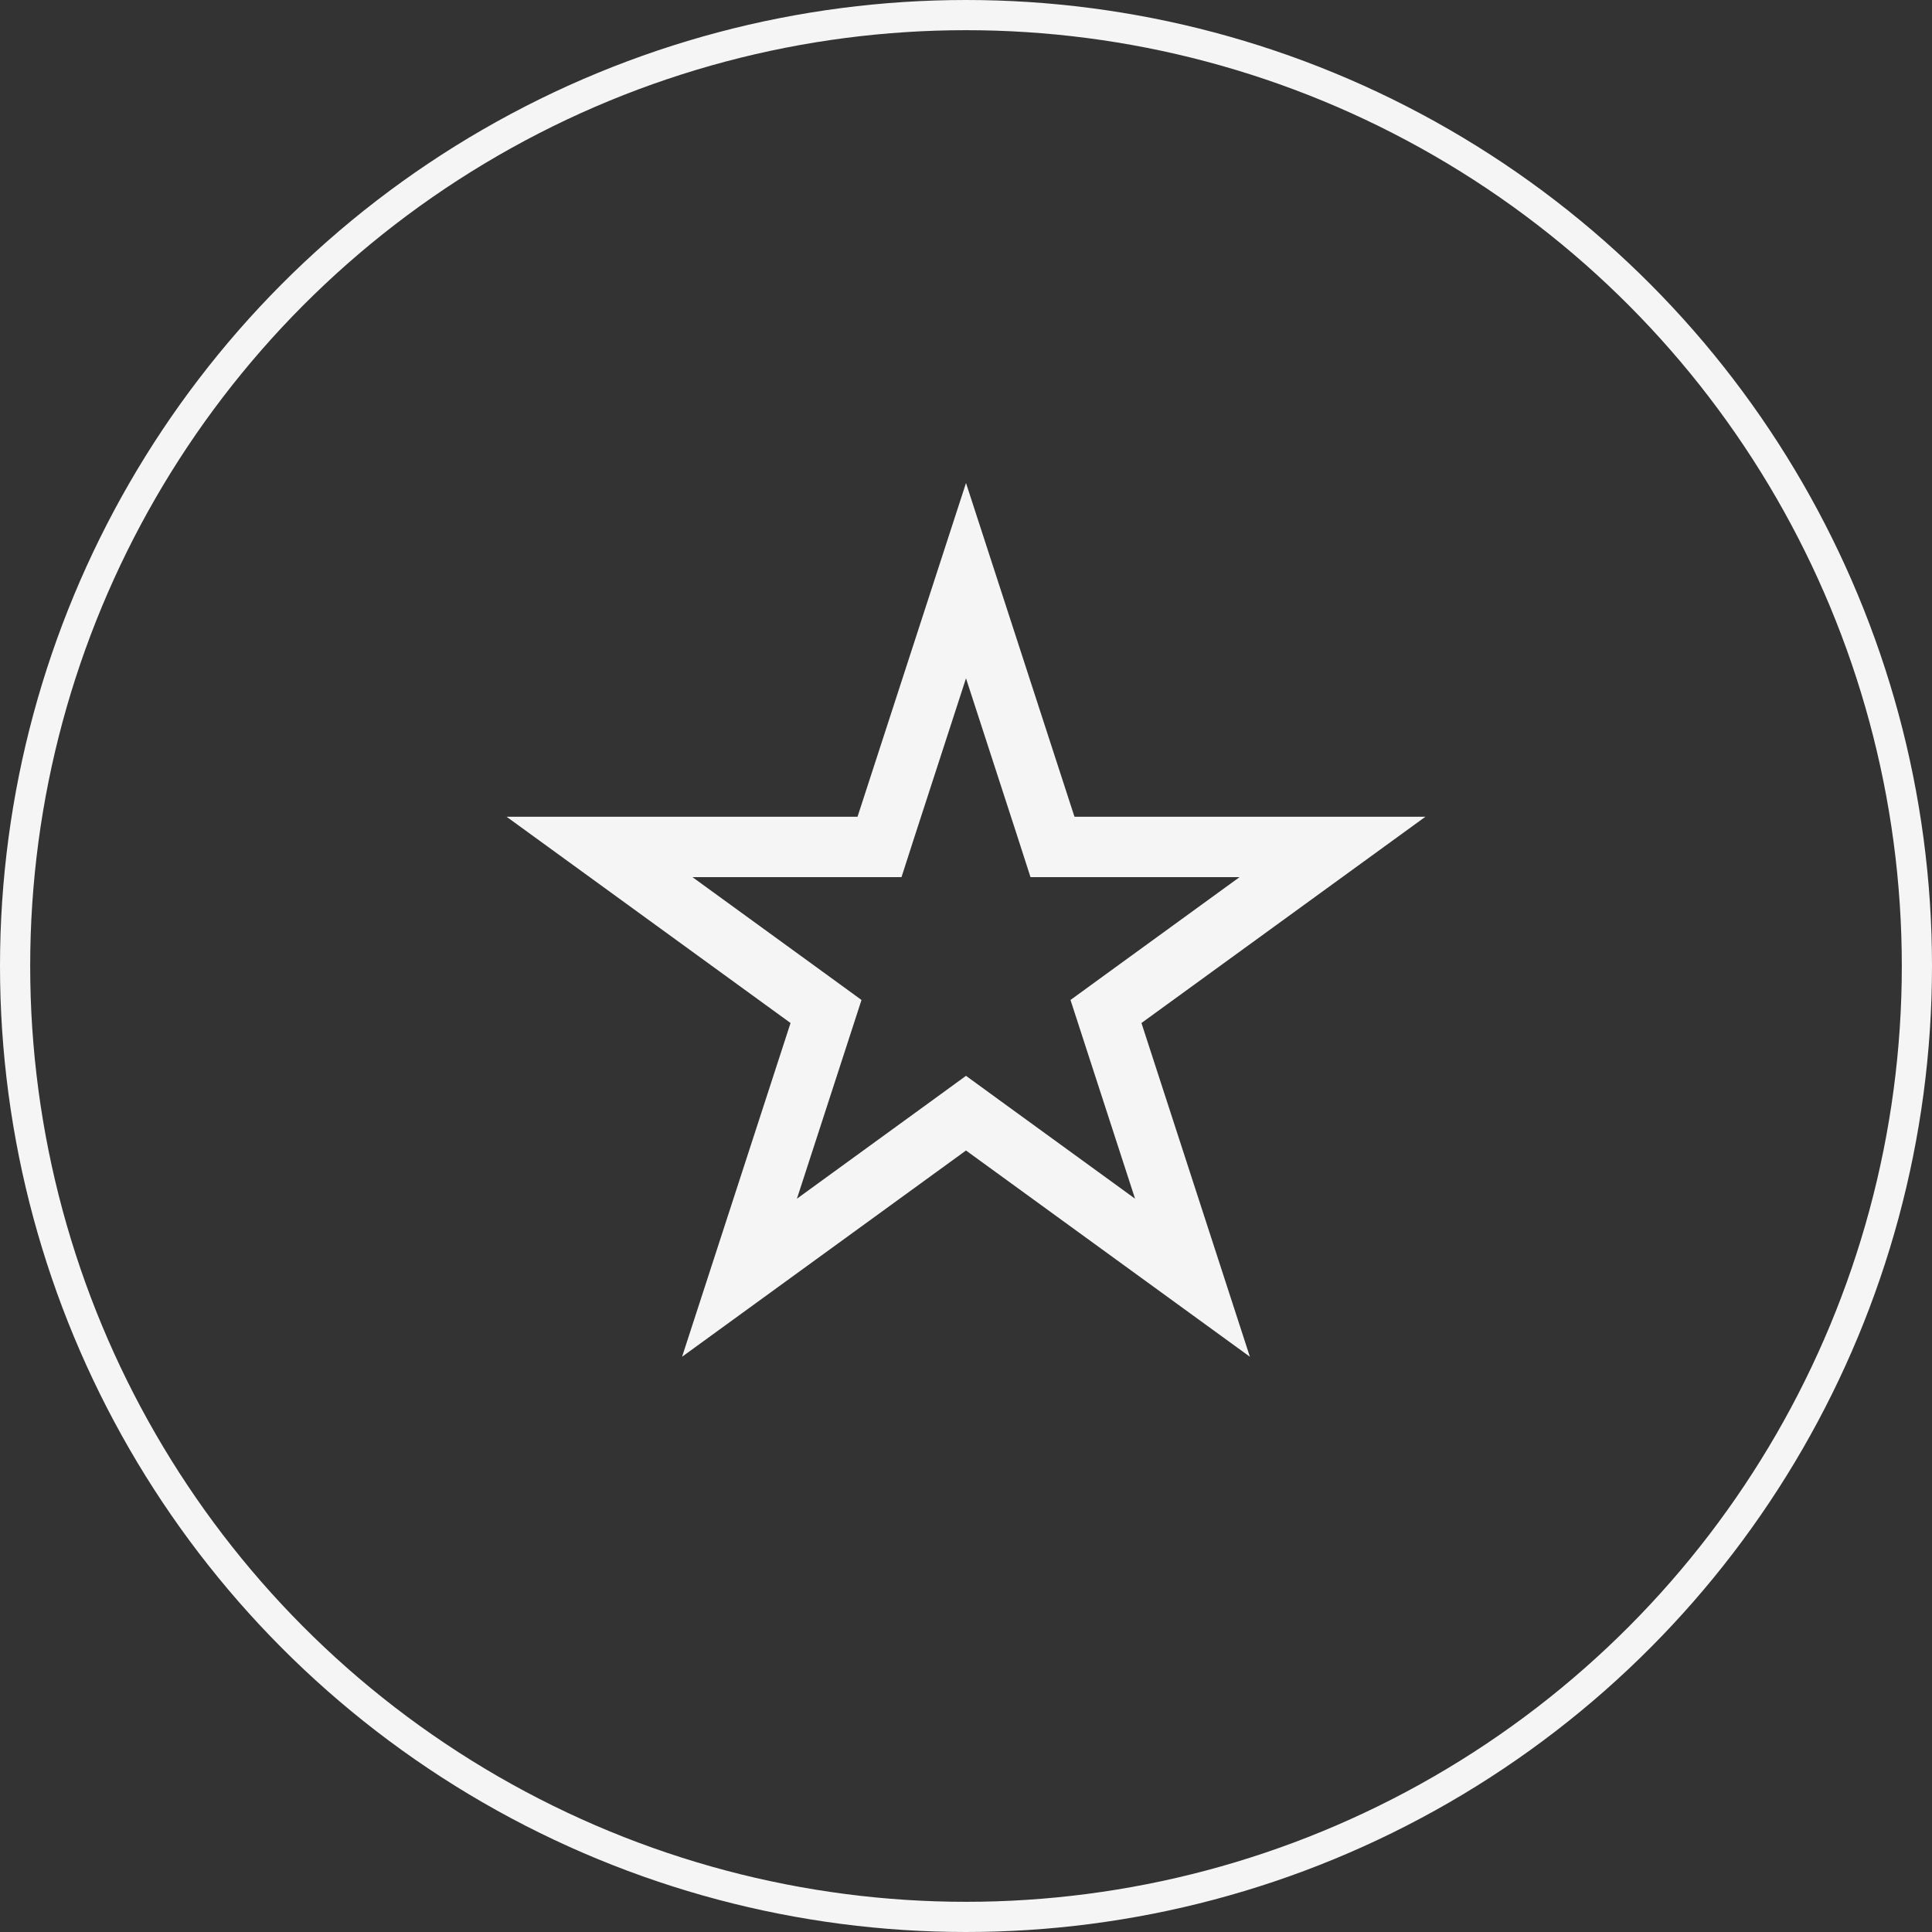 <svg width="64" height="64" viewBox="0 0 64 64" fill="none" xmlns="http://www.w3.org/2000/svg">
<rect x="0" y="0" width="64" height="64" fill="#333333" stroke="none"/>
<circle cx="32" cy="32" r="31.5" stroke="#F5F5F5"/>
<path d="M34.642 27.364L34.865 28.056H44.14L37.225 33.079L36.637 33.507L36.861 34.197L39.502 42.326L32.588 37.303L32 36.875L31.412 37.303L24.497 42.326L27.139 34.197L27.363 33.507L26.775 33.079L19.86 28.056H29.135L29.358 27.364L32 19.235L34.642 27.364Z" stroke="#F5F5F5" stroke-width="2"/>
</svg>
